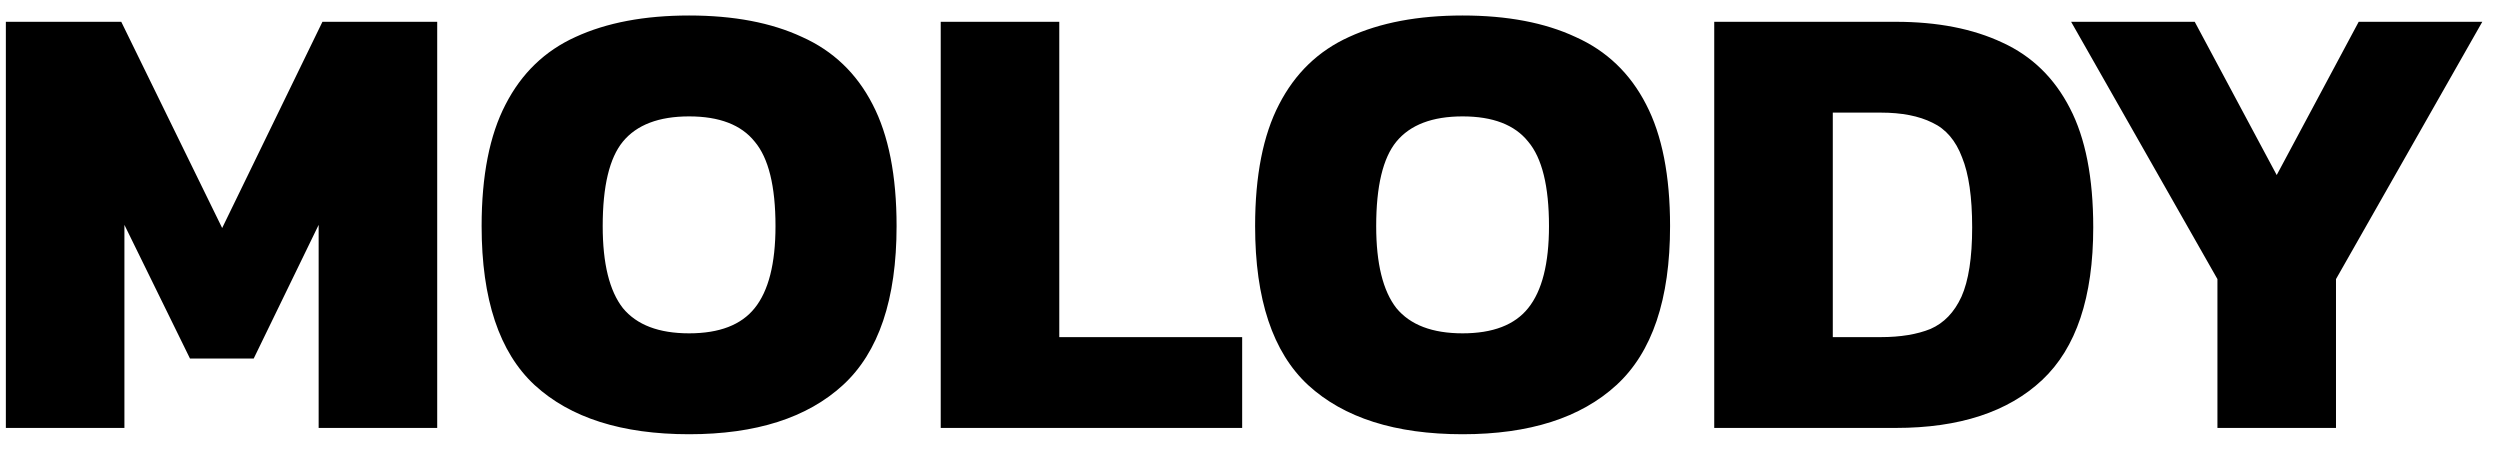 <svg width="111" height="20" viewBox="0 0 111 20" fill="none" xmlns="http://www.w3.org/2000/svg">
<path d="M0.26 19V0.968H5.384L9.864 10.124L14.316 0.968H19.412V19H14.148V9.984L11.264 15.92H8.436L5.524 9.984V19H0.26ZM30.596 19.28C27.609 19.28 25.322 18.552 23.736 17.096C22.168 15.64 21.384 13.288 21.384 10.04C21.384 7.8 21.738 5.999 22.448 4.636C23.157 3.255 24.193 2.256 25.556 1.64C26.937 1.005 28.617 0.688 30.596 0.688C32.574 0.688 34.245 1.005 35.608 1.64C36.989 2.256 38.034 3.255 38.744 4.636C39.453 5.999 39.808 7.8 39.808 10.04C39.808 13.288 39.014 15.64 37.428 17.096C35.841 18.552 33.564 19.28 30.596 19.28ZM30.596 14.8C31.94 14.8 32.91 14.427 33.508 13.68C34.124 12.915 34.432 11.701 34.432 10.04C34.432 8.267 34.124 7.016 33.508 6.288C32.91 5.541 31.94 5.168 30.596 5.168C29.252 5.168 28.272 5.541 27.656 6.288C27.058 7.016 26.76 8.267 26.76 10.04C26.76 11.701 27.058 12.915 27.656 13.68C28.272 14.427 29.252 14.8 30.596 14.8ZM41.768 19V0.968H47.032V14.968H55.152V19H41.768ZM64.939 19.28C61.953 19.28 59.666 18.552 58.079 17.096C56.511 15.64 55.727 13.288 55.727 10.04C55.727 7.8 56.082 5.999 56.791 4.636C57.501 3.255 58.537 2.256 59.899 1.64C61.281 1.005 62.961 0.688 64.939 0.688C66.918 0.688 68.589 1.005 69.951 1.64C71.333 2.256 72.378 3.255 73.087 4.636C73.797 5.999 74.151 7.8 74.151 10.04C74.151 13.288 73.358 15.64 71.771 17.096C70.185 18.552 67.907 19.28 64.939 19.28ZM64.939 14.8C66.283 14.8 67.254 14.427 67.851 13.68C68.467 12.915 68.775 11.701 68.775 10.04C68.775 8.267 68.467 7.016 67.851 6.288C67.254 5.541 66.283 5.168 64.939 5.168C63.595 5.168 62.615 5.541 61.999 6.288C61.402 7.016 61.103 8.267 61.103 10.04C61.103 11.701 61.402 12.915 61.999 13.68C62.615 14.427 63.595 14.8 64.939 14.8ZM76.112 19V0.968H84.176C86.024 0.968 87.601 1.276 88.908 1.892C90.214 2.489 91.213 3.46 91.904 4.804C92.594 6.129 92.94 7.893 92.94 10.096C92.94 13.195 92.184 15.453 90.672 16.872C89.16 18.291 86.994 19 84.176 19H76.112ZM81.376 14.968H83.504C84.381 14.968 85.118 14.847 85.716 14.604C86.313 14.343 86.77 13.867 87.088 13.176C87.405 12.467 87.564 11.44 87.564 10.096C87.564 8.752 87.414 7.716 87.116 6.988C86.836 6.241 86.397 5.728 85.8 5.448C85.202 5.149 84.437 5 83.504 5H81.376V14.968ZM98.454 19V12.392L91.958 0.968H97.446L101.086 7.772L104.726 0.968H110.214L103.718 12.392V19H98.454Z" fill="black"/>
</svg>
